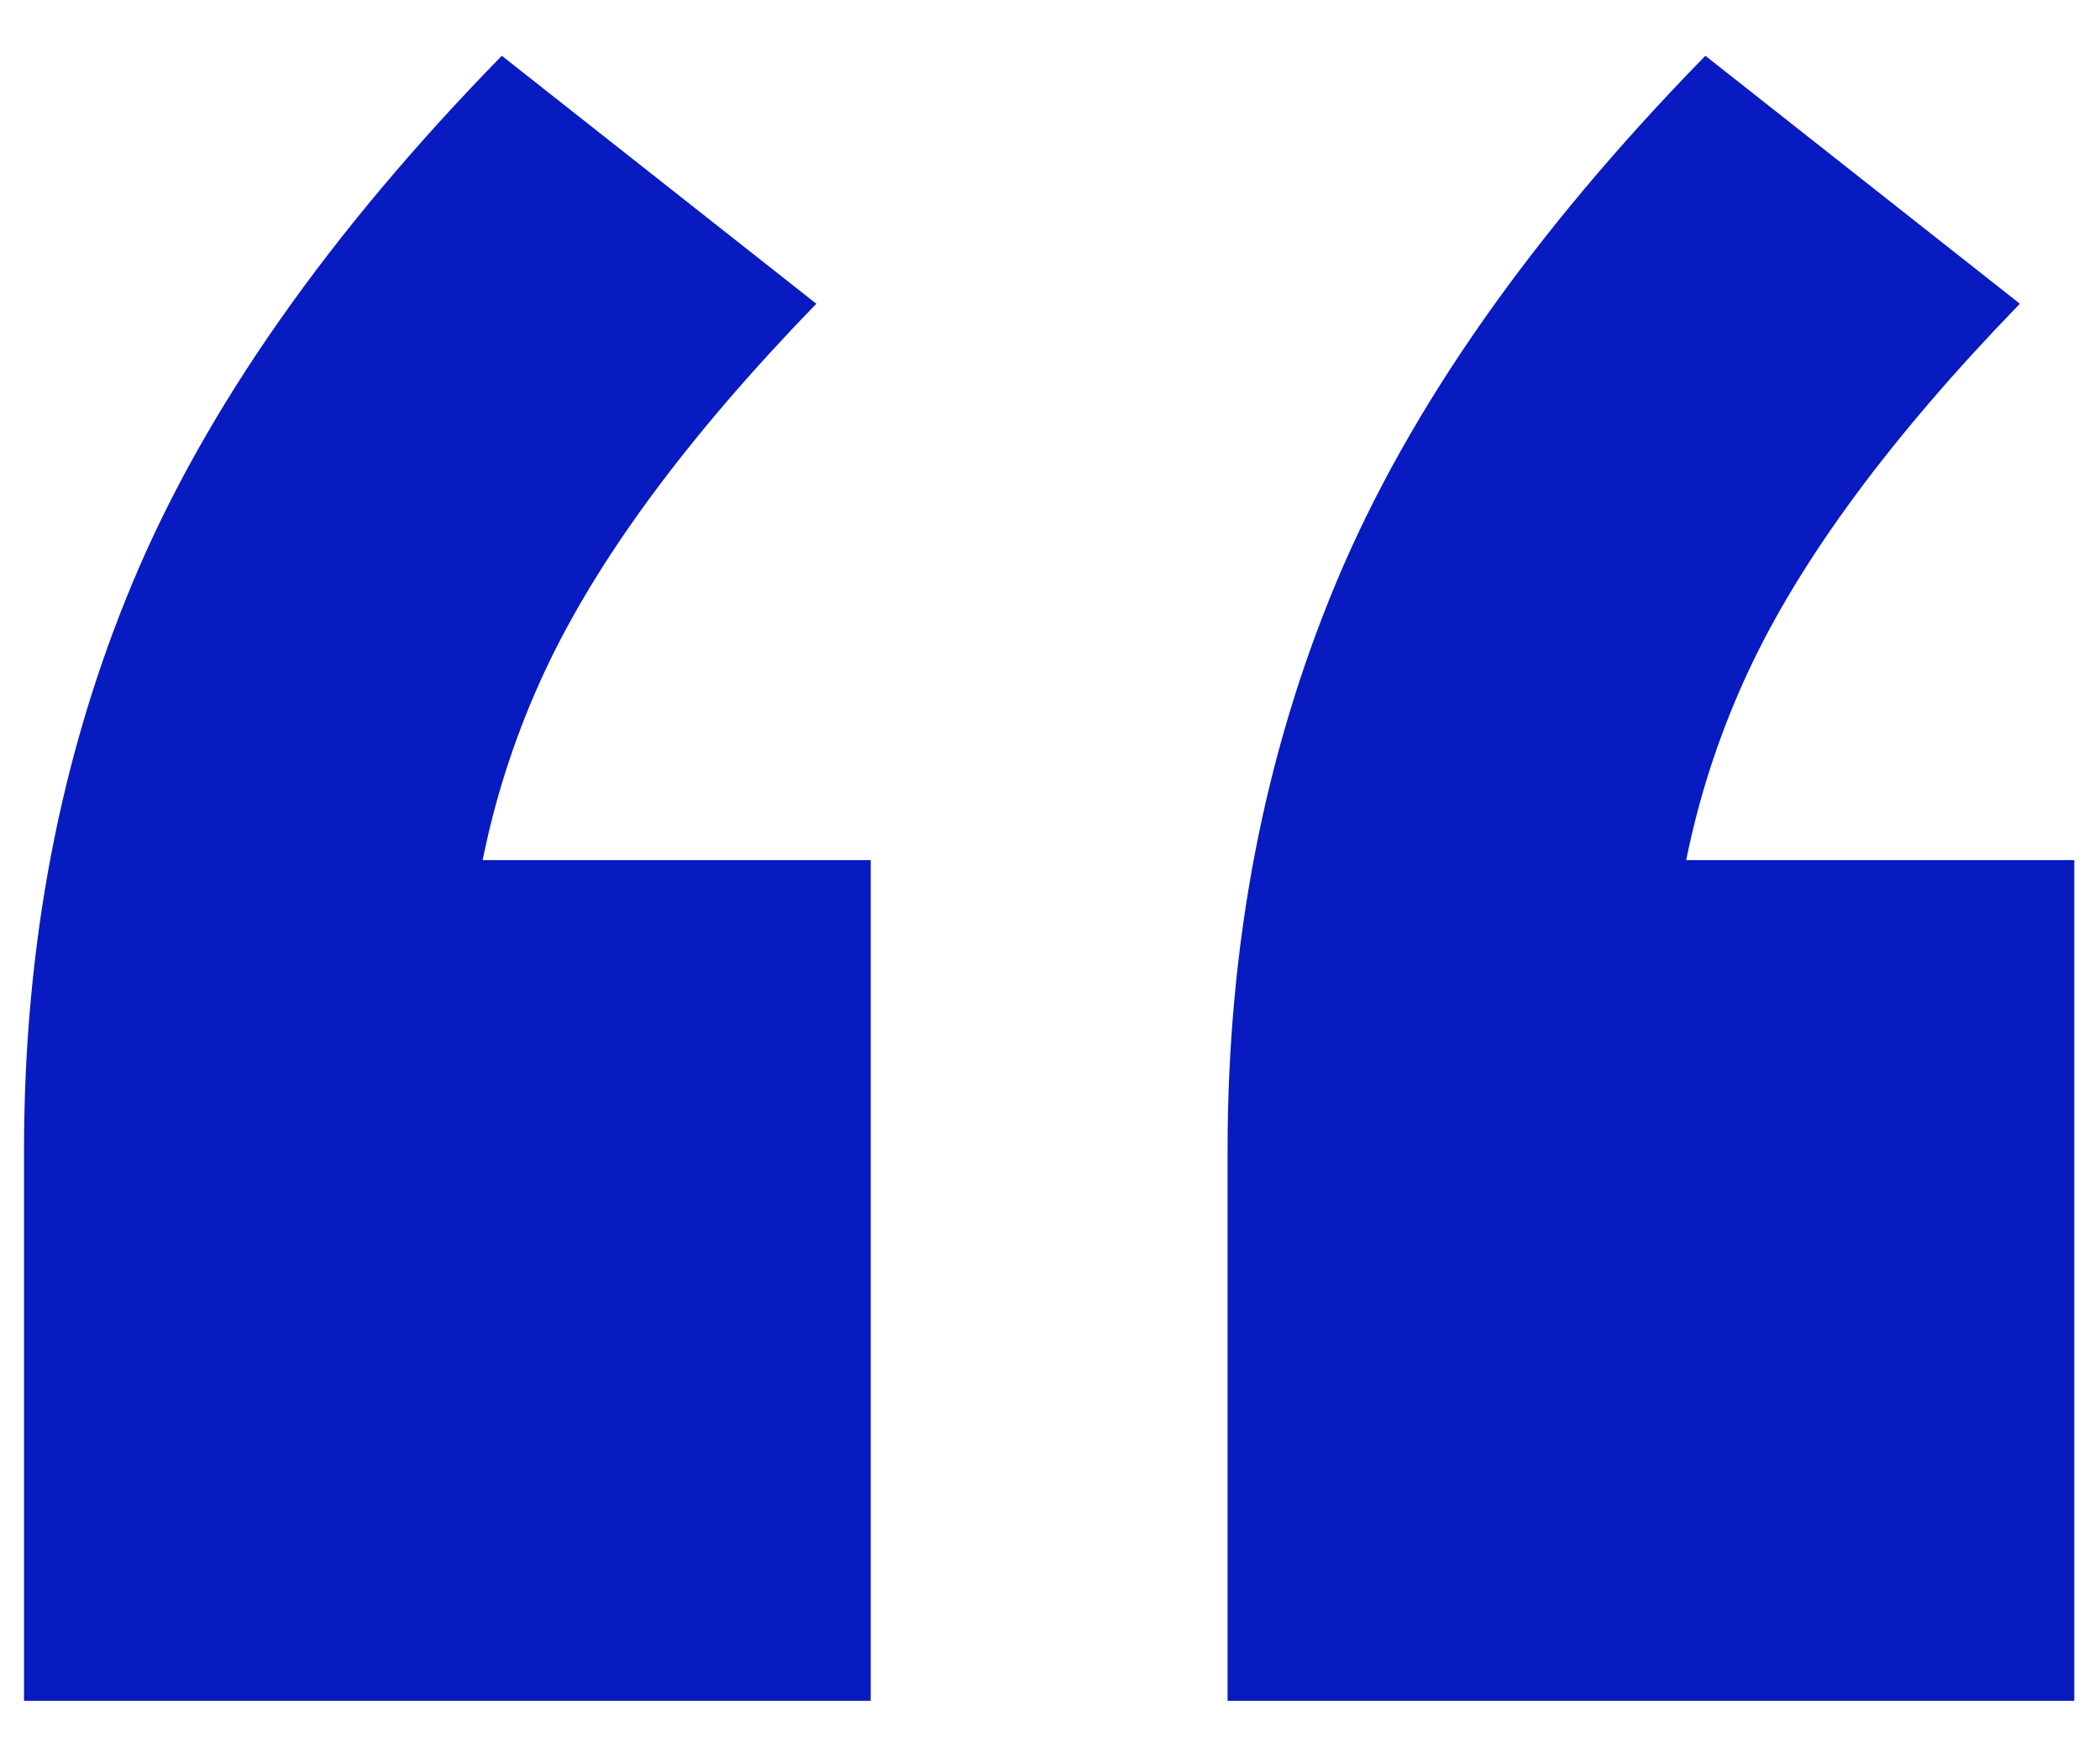 <svg width="25" height="21" viewBox="0 0 25 21" fill="none" xmlns="http://www.w3.org/2000/svg">
<path d="M0.286 20.248V13.696C0.286 11.248 0.718 8.992 1.582 6.928C2.446 4.864 3.91 2.776 5.974 0.664L9.718 3.616C8.182 5.2 7.102 6.664 6.478 8.008C5.854 9.352 5.542 10.792 5.542 12.328L3.31 10.24H10.366V20.248H0.286ZM14.614 20.248V13.696C14.614 11.248 15.046 8.992 15.91 6.928C16.774 4.864 18.238 2.776 20.302 0.664L24.046 3.616C22.51 5.2 21.43 6.664 20.806 8.008C20.182 9.352 19.87 10.792 19.87 12.328L17.638 10.24H24.694V20.248H14.614Z" fill="#081BC0"/>
</svg>
